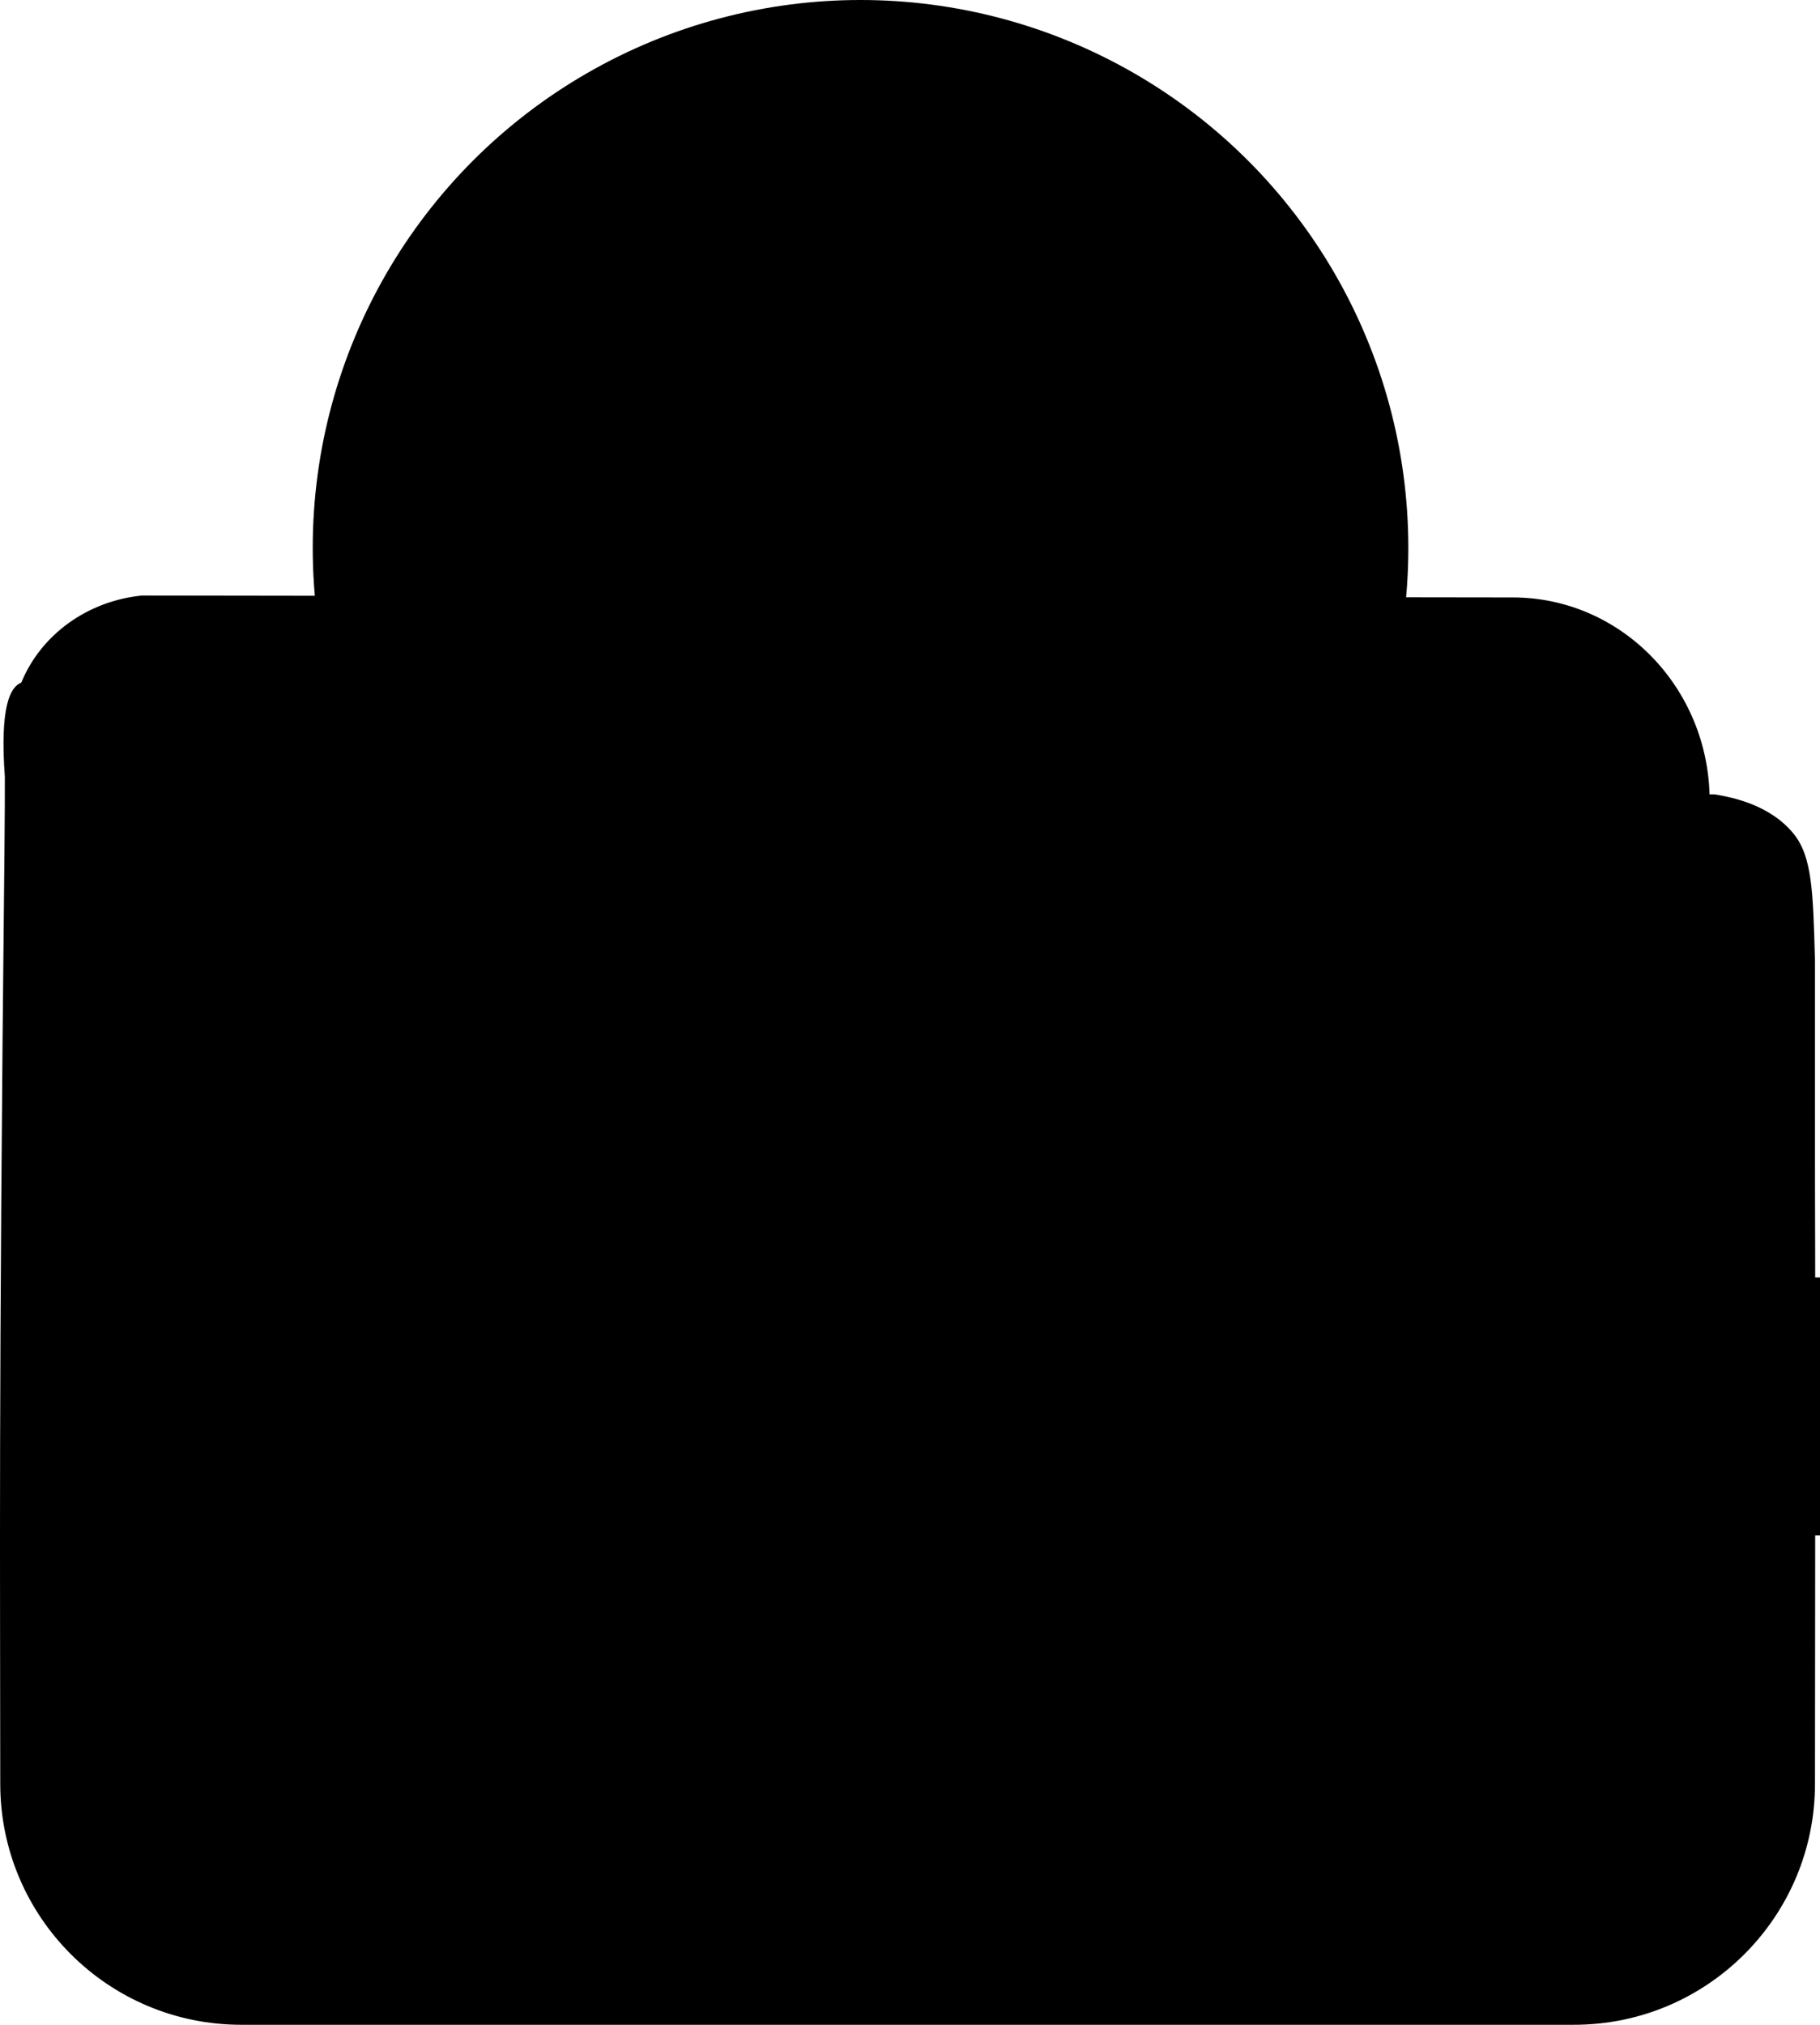 <svg id="Layer_1" xmlns="http://www.w3.org/2000/svg" viewBox="0 0 221.67 246.56"><defs><style>.cls-1{fill:#2e58a6;}.cls-2{fill:#fea621;}.cls-3{fill:#4fa0ca;}.cls-4{fill:#999;}</style></defs><path className="cls-1" d="M184.25,125.67H27.28c-13.25,0-23.99-11.08-23.99-24.75v-3.42c-.5-.99-3.57-7.36-.7-14.37,2.41-5.88,8.09-9.95,14.69-10.61,55.65,.08,111.31,.15,166.96,.23,13.25,0,23.99,11.08,23.99,24.75v3.42c0,13.67-10.74,24.75-23.99,24.75Z"/><g><circle className="cls-4" cx="104.81" cy="66.72" r="66.72"/><path className="cls-2" d="M104.81,13.07c-29.63,0-53.65,24.02-53.65,53.65s24.02,53.65,53.65,53.65,53.65-24.02,53.65-53.65S134.44,13.07,104.81,13.07Zm27.68,37.83v23.11h-24.91v21.9c2.08,.83,3.56,2.86,3.56,5.24,0,3.12-2.53,5.65-5.65,5.65s-5.65-2.53-5.65-5.65c0-2.38,1.47-4.41,3.56-5.24v-21.9h-18.93c-.83,2.08-2.86,3.56-5.24,3.56-3.12,0-5.65-2.53-5.65-5.65s2.53-5.65,5.65-5.65c2.38,0,4.41,1.47,5.24,3.56h18.93V37.6c-2.2-.77-3.79-2.86-3.79-5.33,0-3.12,2.53-5.65,5.65-5.65s5.65,2.53,5.65,5.65c0,2.29-1.36,4.26-3.32,5.14v32.41h20.73v-18.93c-2.08-.83-3.56-2.86-3.56-5.24,0-3.12,2.53-5.65,5.65-5.65s5.65,2.53,5.65,5.65c0,2.38-1.47,4.41-3.56,5.24Z"/></g><path className="cls-3" d="M191.7,246.56H29.39C13.17,246.56,.03,233.42,.03,217.21,.03,190.67-.19,171.85,.55,102.82c.04-3.52,.04-6.39,.04-8.22-.62-8.53,.64-10.96,2.01-11.48,2.87-1.09,6.31,6.24,14.18,10.64,5.5,3.08,10.19,3.06,21.46,3.03,0,0,33.32-.1,51.66,0,29.65,.16,30.32,.43,49.19,.33,13.21-.07,34.98-.33,47.68-.33,1.14,0,3.69,.04,7.29,.03,4.94,0,8.67-.03,8.67-.03,5.84-.05,5.8-.12,6.46,0,1.62,.29,6.35,1.15,9.26,4.73,2.27,2.79,2.38,7.04,2.61,15.53,0,.2,0,2.57,0,7.3,0,1.6,0,4.62,0,9.62,0,3.77,0,6.73,0,7.29,0,0,0,6.2,.02,10.63,.05,15.83-.02,44.75-.02,65.32,0,16.21-13.14,29.35-29.35,29.35Z"/><path className="cls-1" d="M181.66,155.56c-5.59,0-10.13,4.54-10.13,10.13v11.14c0,5.59,4.54,10.13,10.13,10.13h40.01v-31.4h-40.01Zm3.02,21.12c-2.99,.11-5.51-2.22-5.63-5.22s2.22-5.51,5.22-5.63,5.51,2.22,5.63,5.22-2.22,5.51-5.22,5.63Z"/></svg>